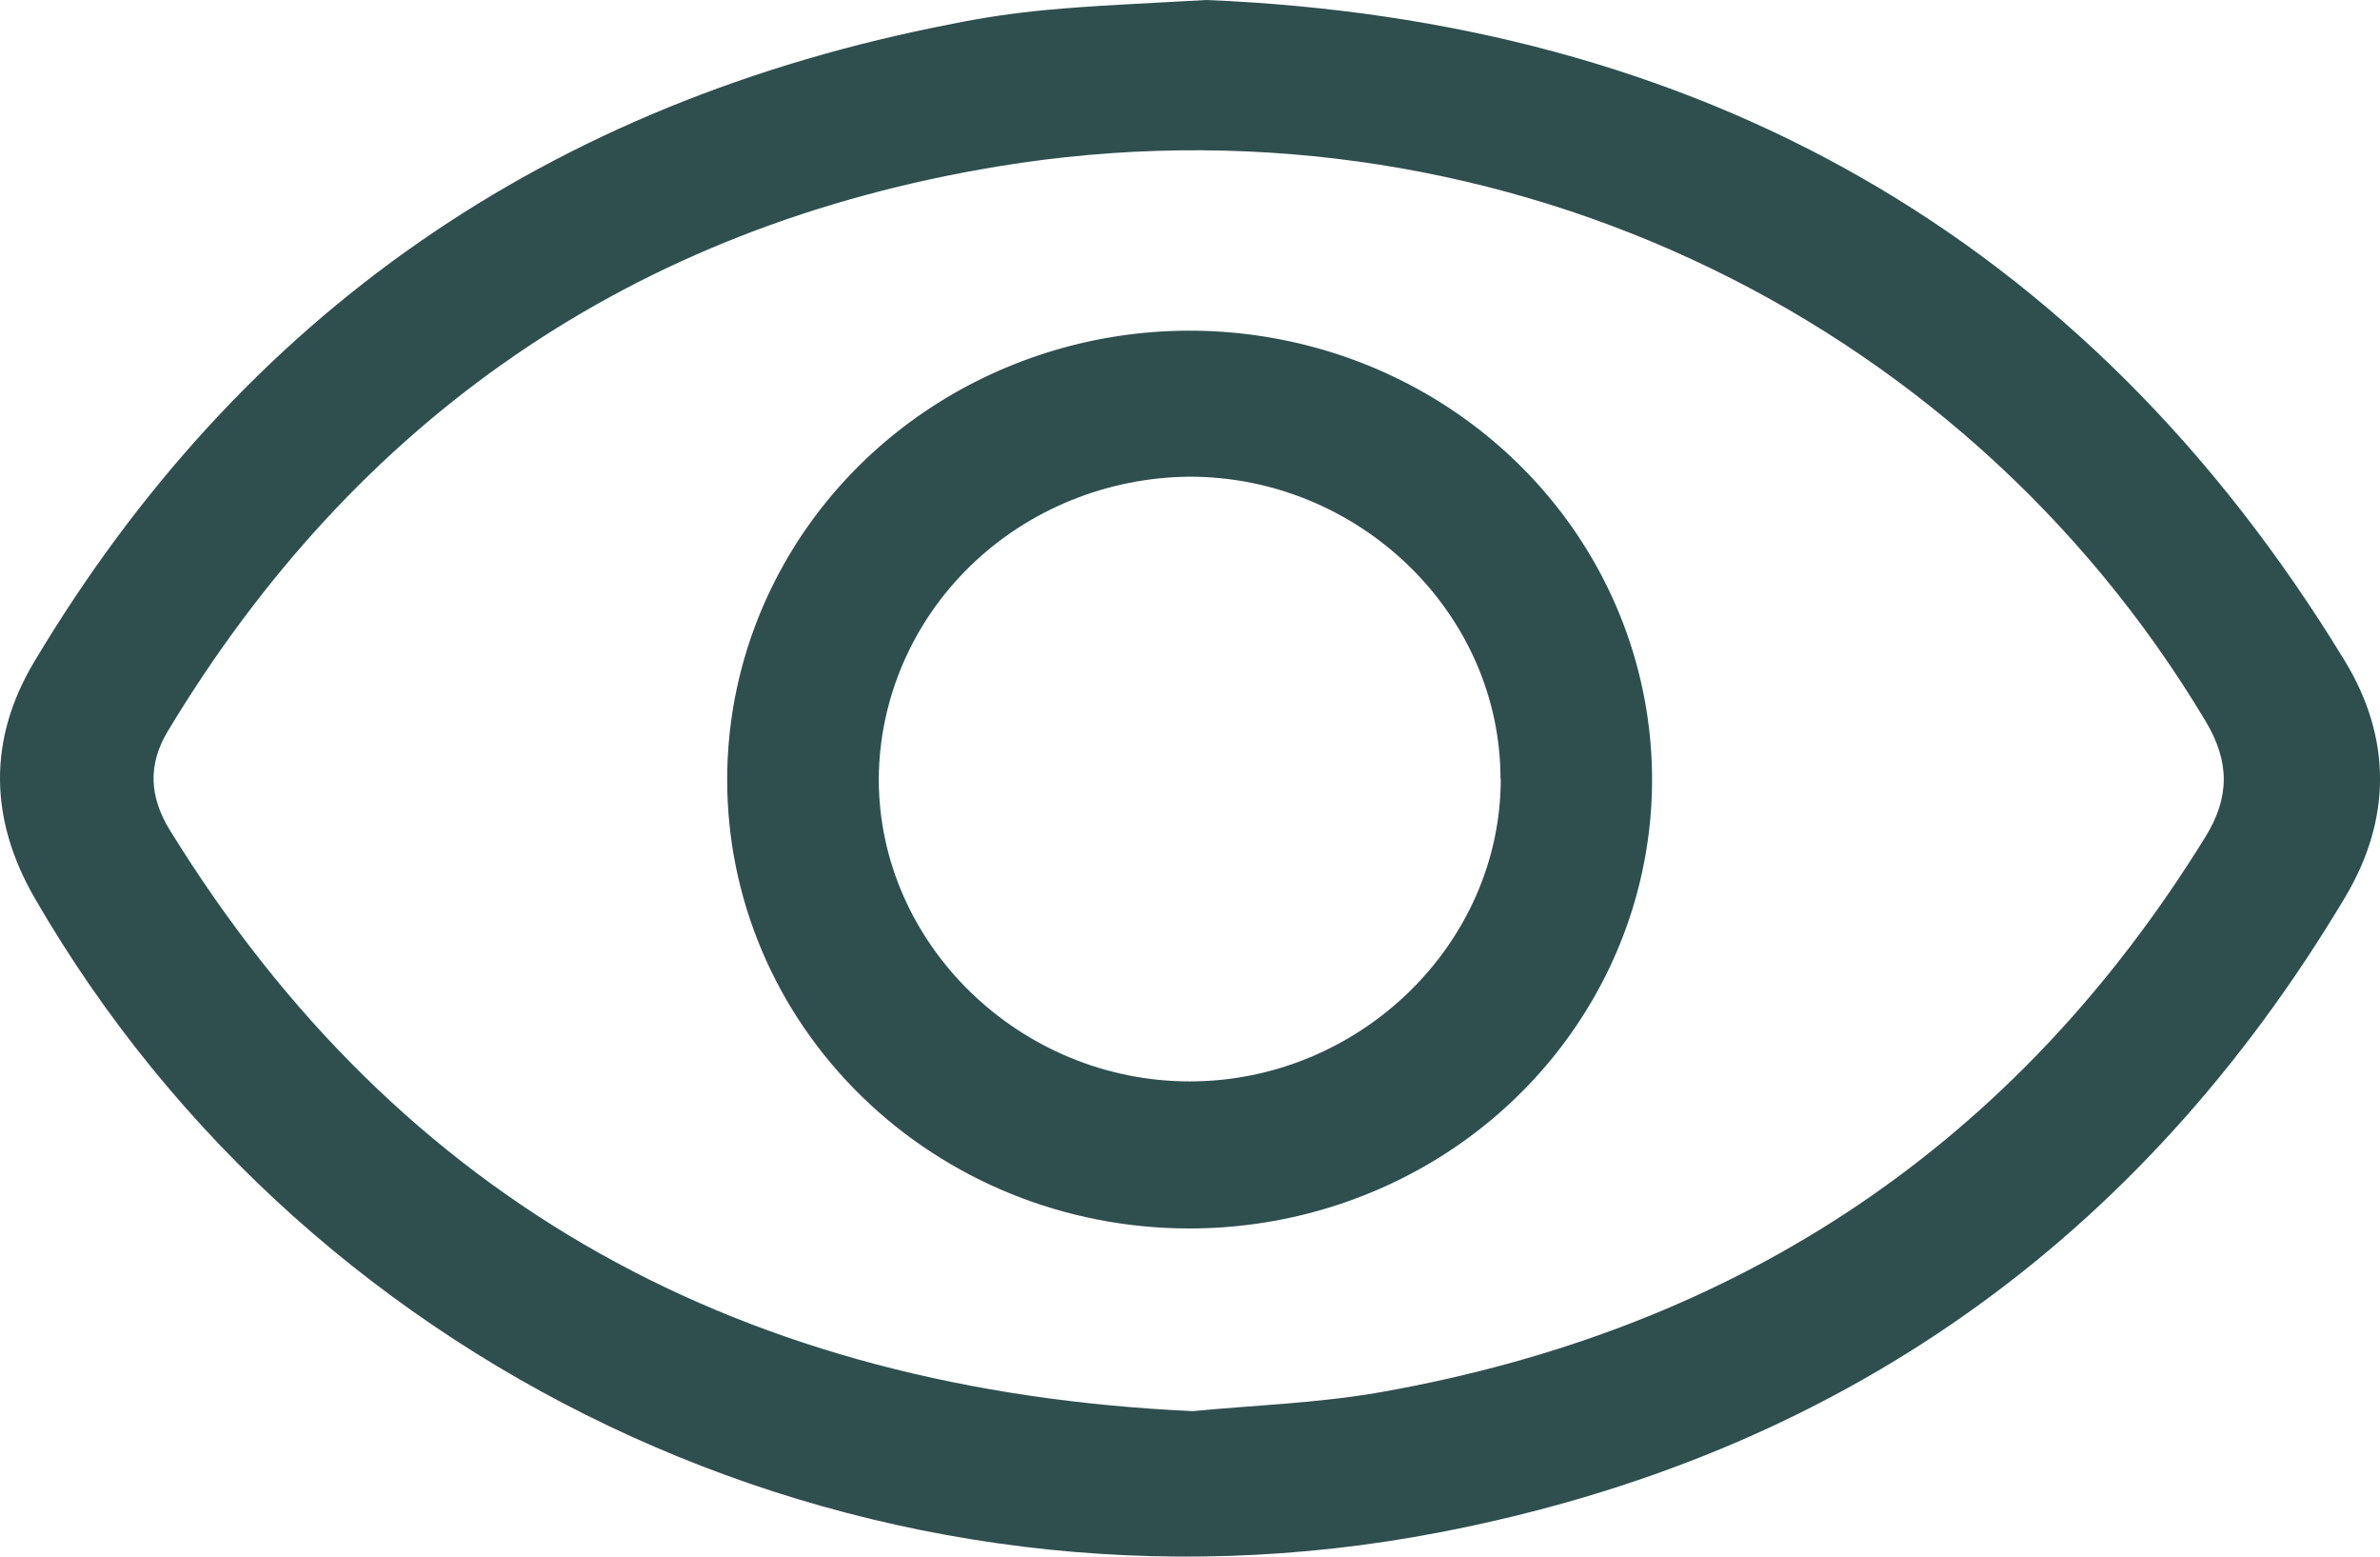<svg width="26" height="17" viewBox="0 0 26 17" fill="none" xmlns="http://www.w3.org/2000/svg">
<path d="M13.178 0C18.528 0.219 22.775 2.555 25.614 7.215C26.13 8.061 26.126 8.946 25.621 9.795C23.387 13.542 20.087 15.898 15.721 16.736C9.612 17.911 3.424 15.082 0.378 9.806C-0.117 8.948 -0.134 8.074 0.375 7.225C2.64 3.437 5.985 1.115 10.41 0.259C10.74 0.192 11.074 0.143 11.409 0.111C11.934 0.061 12.462 0.04 13.178 0ZM13.031 15.411C13.689 15.347 14.396 15.325 15.083 15.204C19.022 14.507 22.024 12.487 24.09 9.144C24.36 8.709 24.36 8.32 24.096 7.878C21.405 3.377 16.214 0.944 10.905 1.817C6.907 2.475 3.884 4.581 1.832 7.987C1.613 8.352 1.633 8.704 1.855 9.065C4.377 13.156 8.132 15.187 13.031 15.411Z" fill="#2F4F4F"/>
<path d="M7.944 8.505C7.946 7.535 8.244 6.588 8.801 5.782C9.358 4.977 10.148 4.35 11.072 3.981C11.997 3.611 13.013 3.516 13.993 3.708C14.973 3.899 15.872 4.368 16.577 5.056C17.282 5.743 17.761 6.618 17.953 7.57C18.146 8.521 18.043 9.507 17.658 10.402C17.273 11.297 16.623 12.062 15.791 12.598C14.958 13.134 13.98 13.419 12.981 13.416C12.318 13.415 11.661 13.287 11.049 13.04C10.437 12.792 9.881 12.43 9.414 11.974C8.946 11.518 8.575 10.977 8.323 10.382C8.071 9.786 7.942 9.149 7.944 8.505ZM16.392 8.505C16.392 6.7 14.85 5.205 12.994 5.206C12.095 5.214 11.234 5.564 10.599 6.182C9.964 6.8 9.605 7.636 9.6 8.509C9.6 10.312 11.142 11.81 12.998 11.81C14.853 11.809 16.395 10.309 16.395 8.505L16.392 8.505Z" fill="#2F4F4F"/>
</svg>
